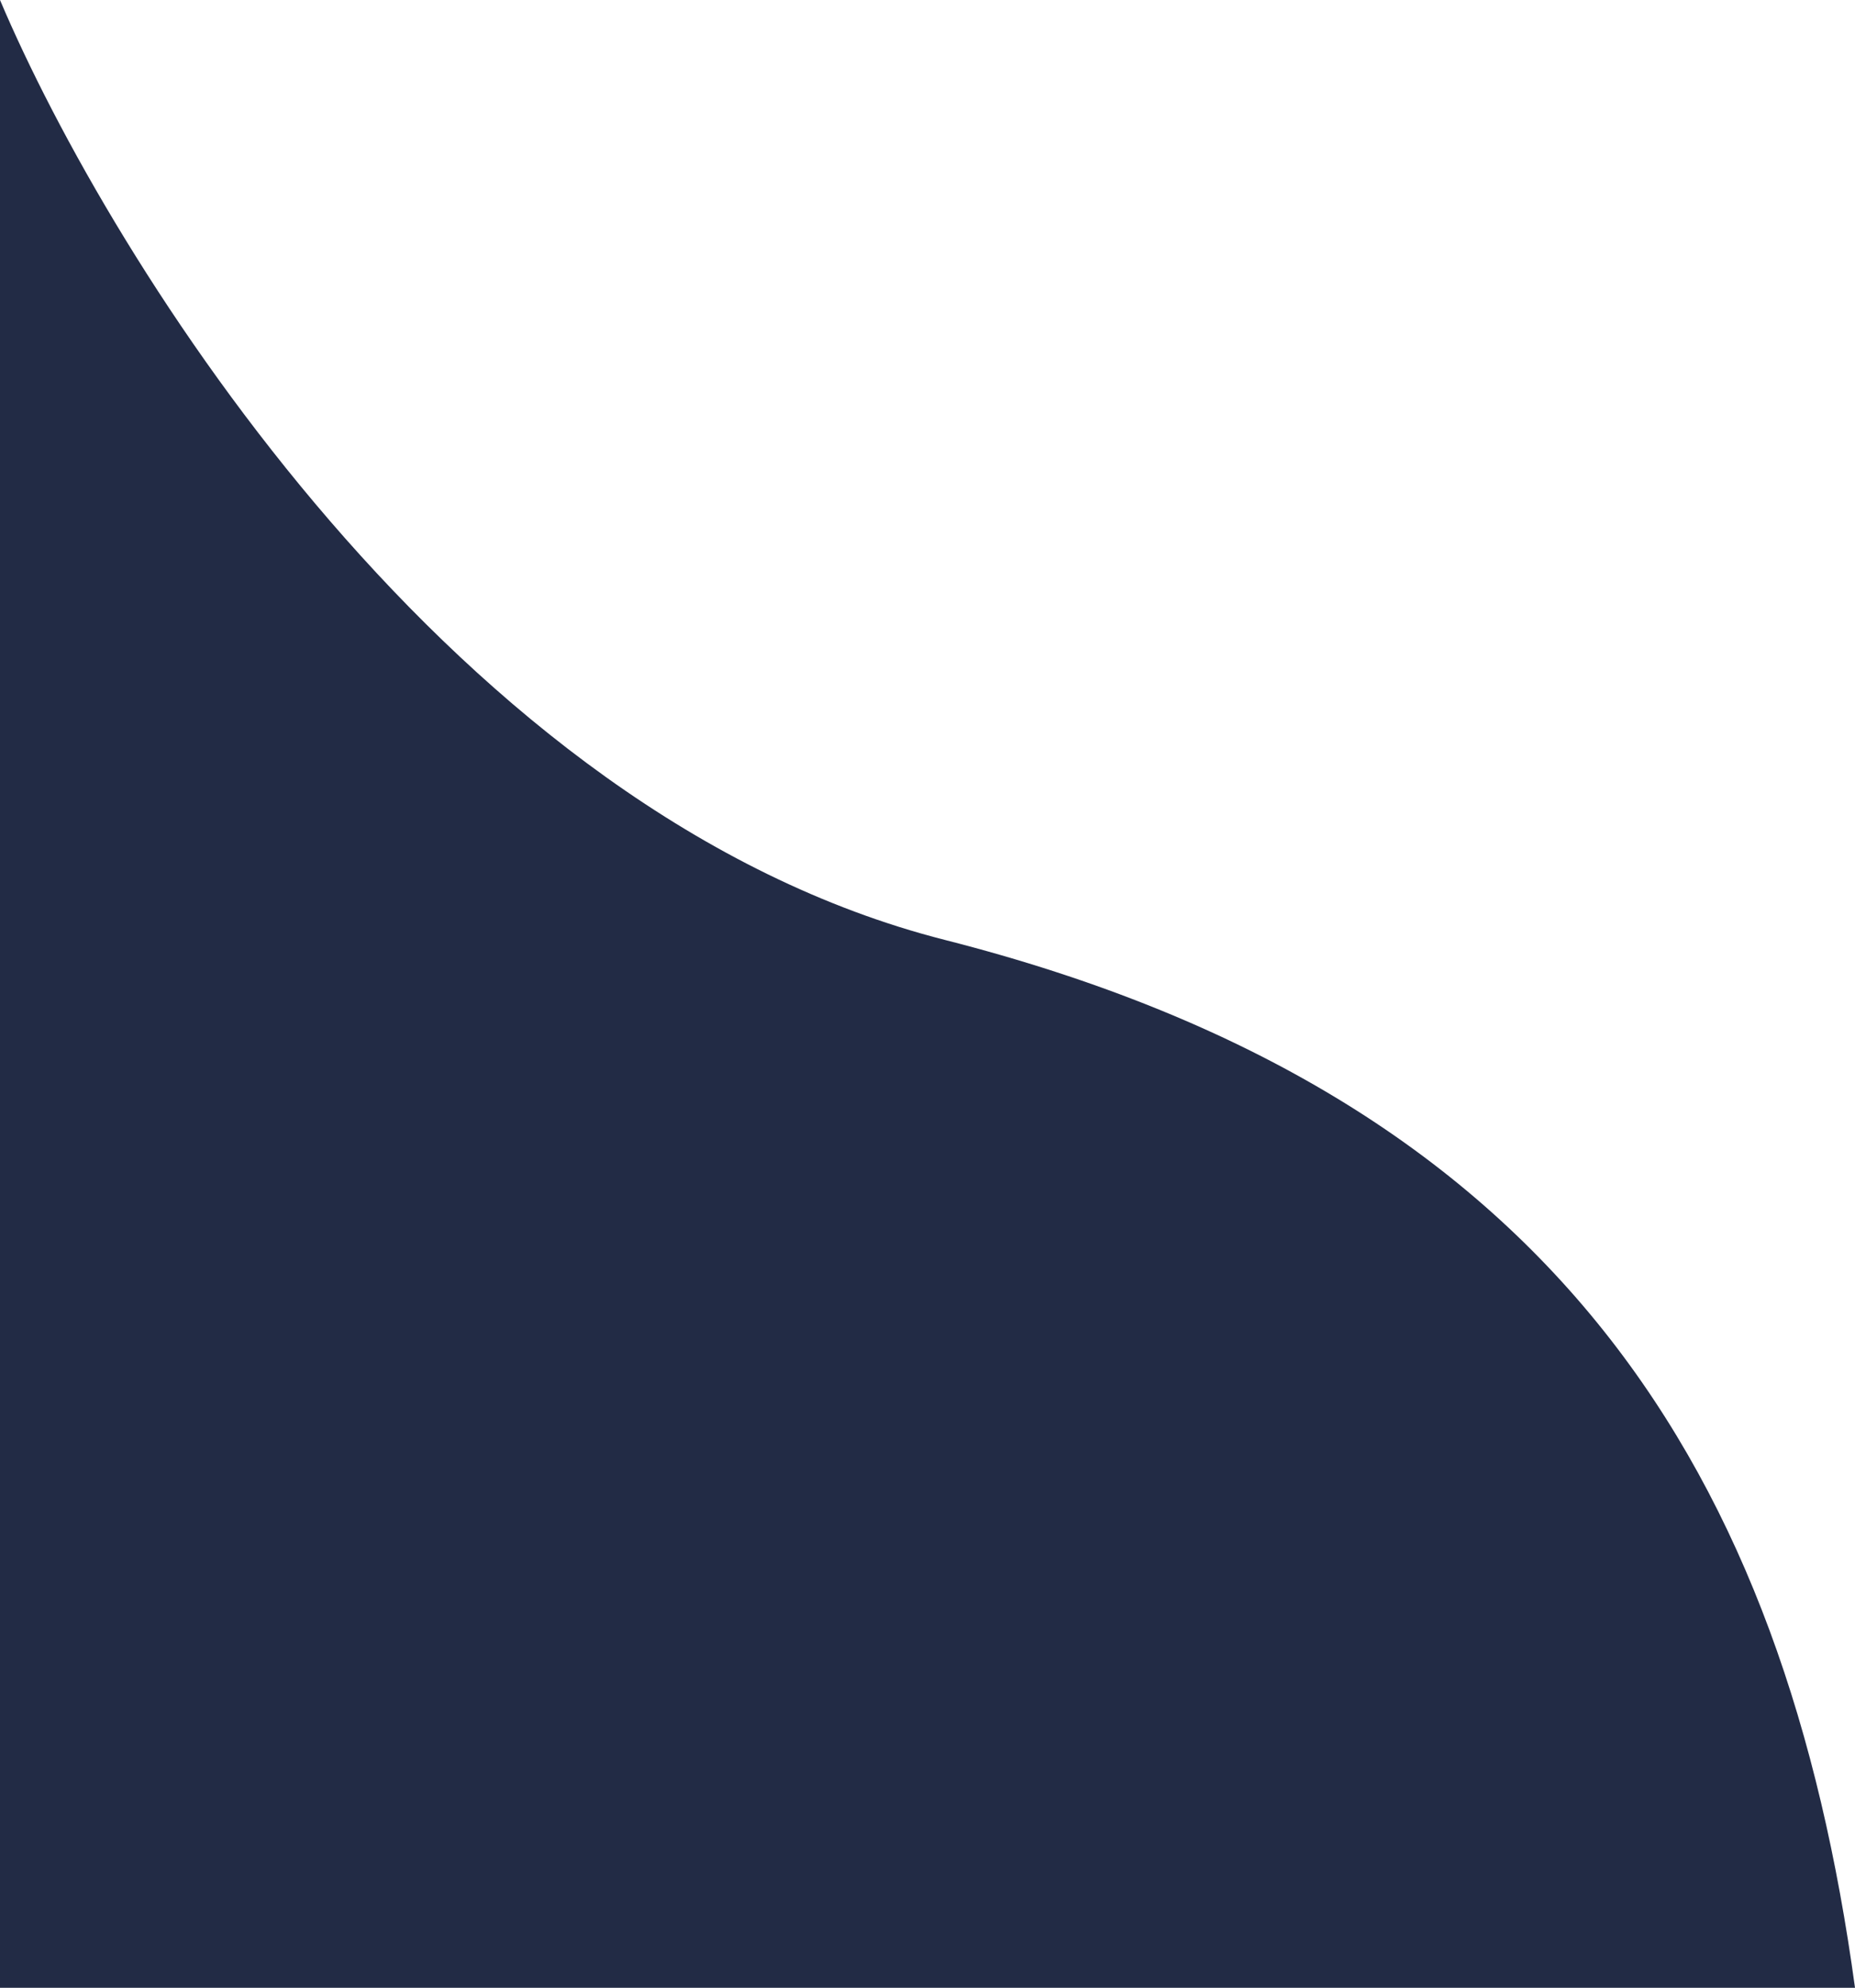 <svg width="1041" height="1115" viewBox="0 0 1041 1115" fill="none" xmlns="http://www.w3.org/2000/svg">
<g style="mix-blend-mode:multiply">
<path d="M530.28 527.236C255.143 457.205 62.12 146.566 0 0V1115H1041C1001.88 828.371 874.201 614.776 530.28 527.236Z" fill="#222B45"/>
</g>
</svg>

